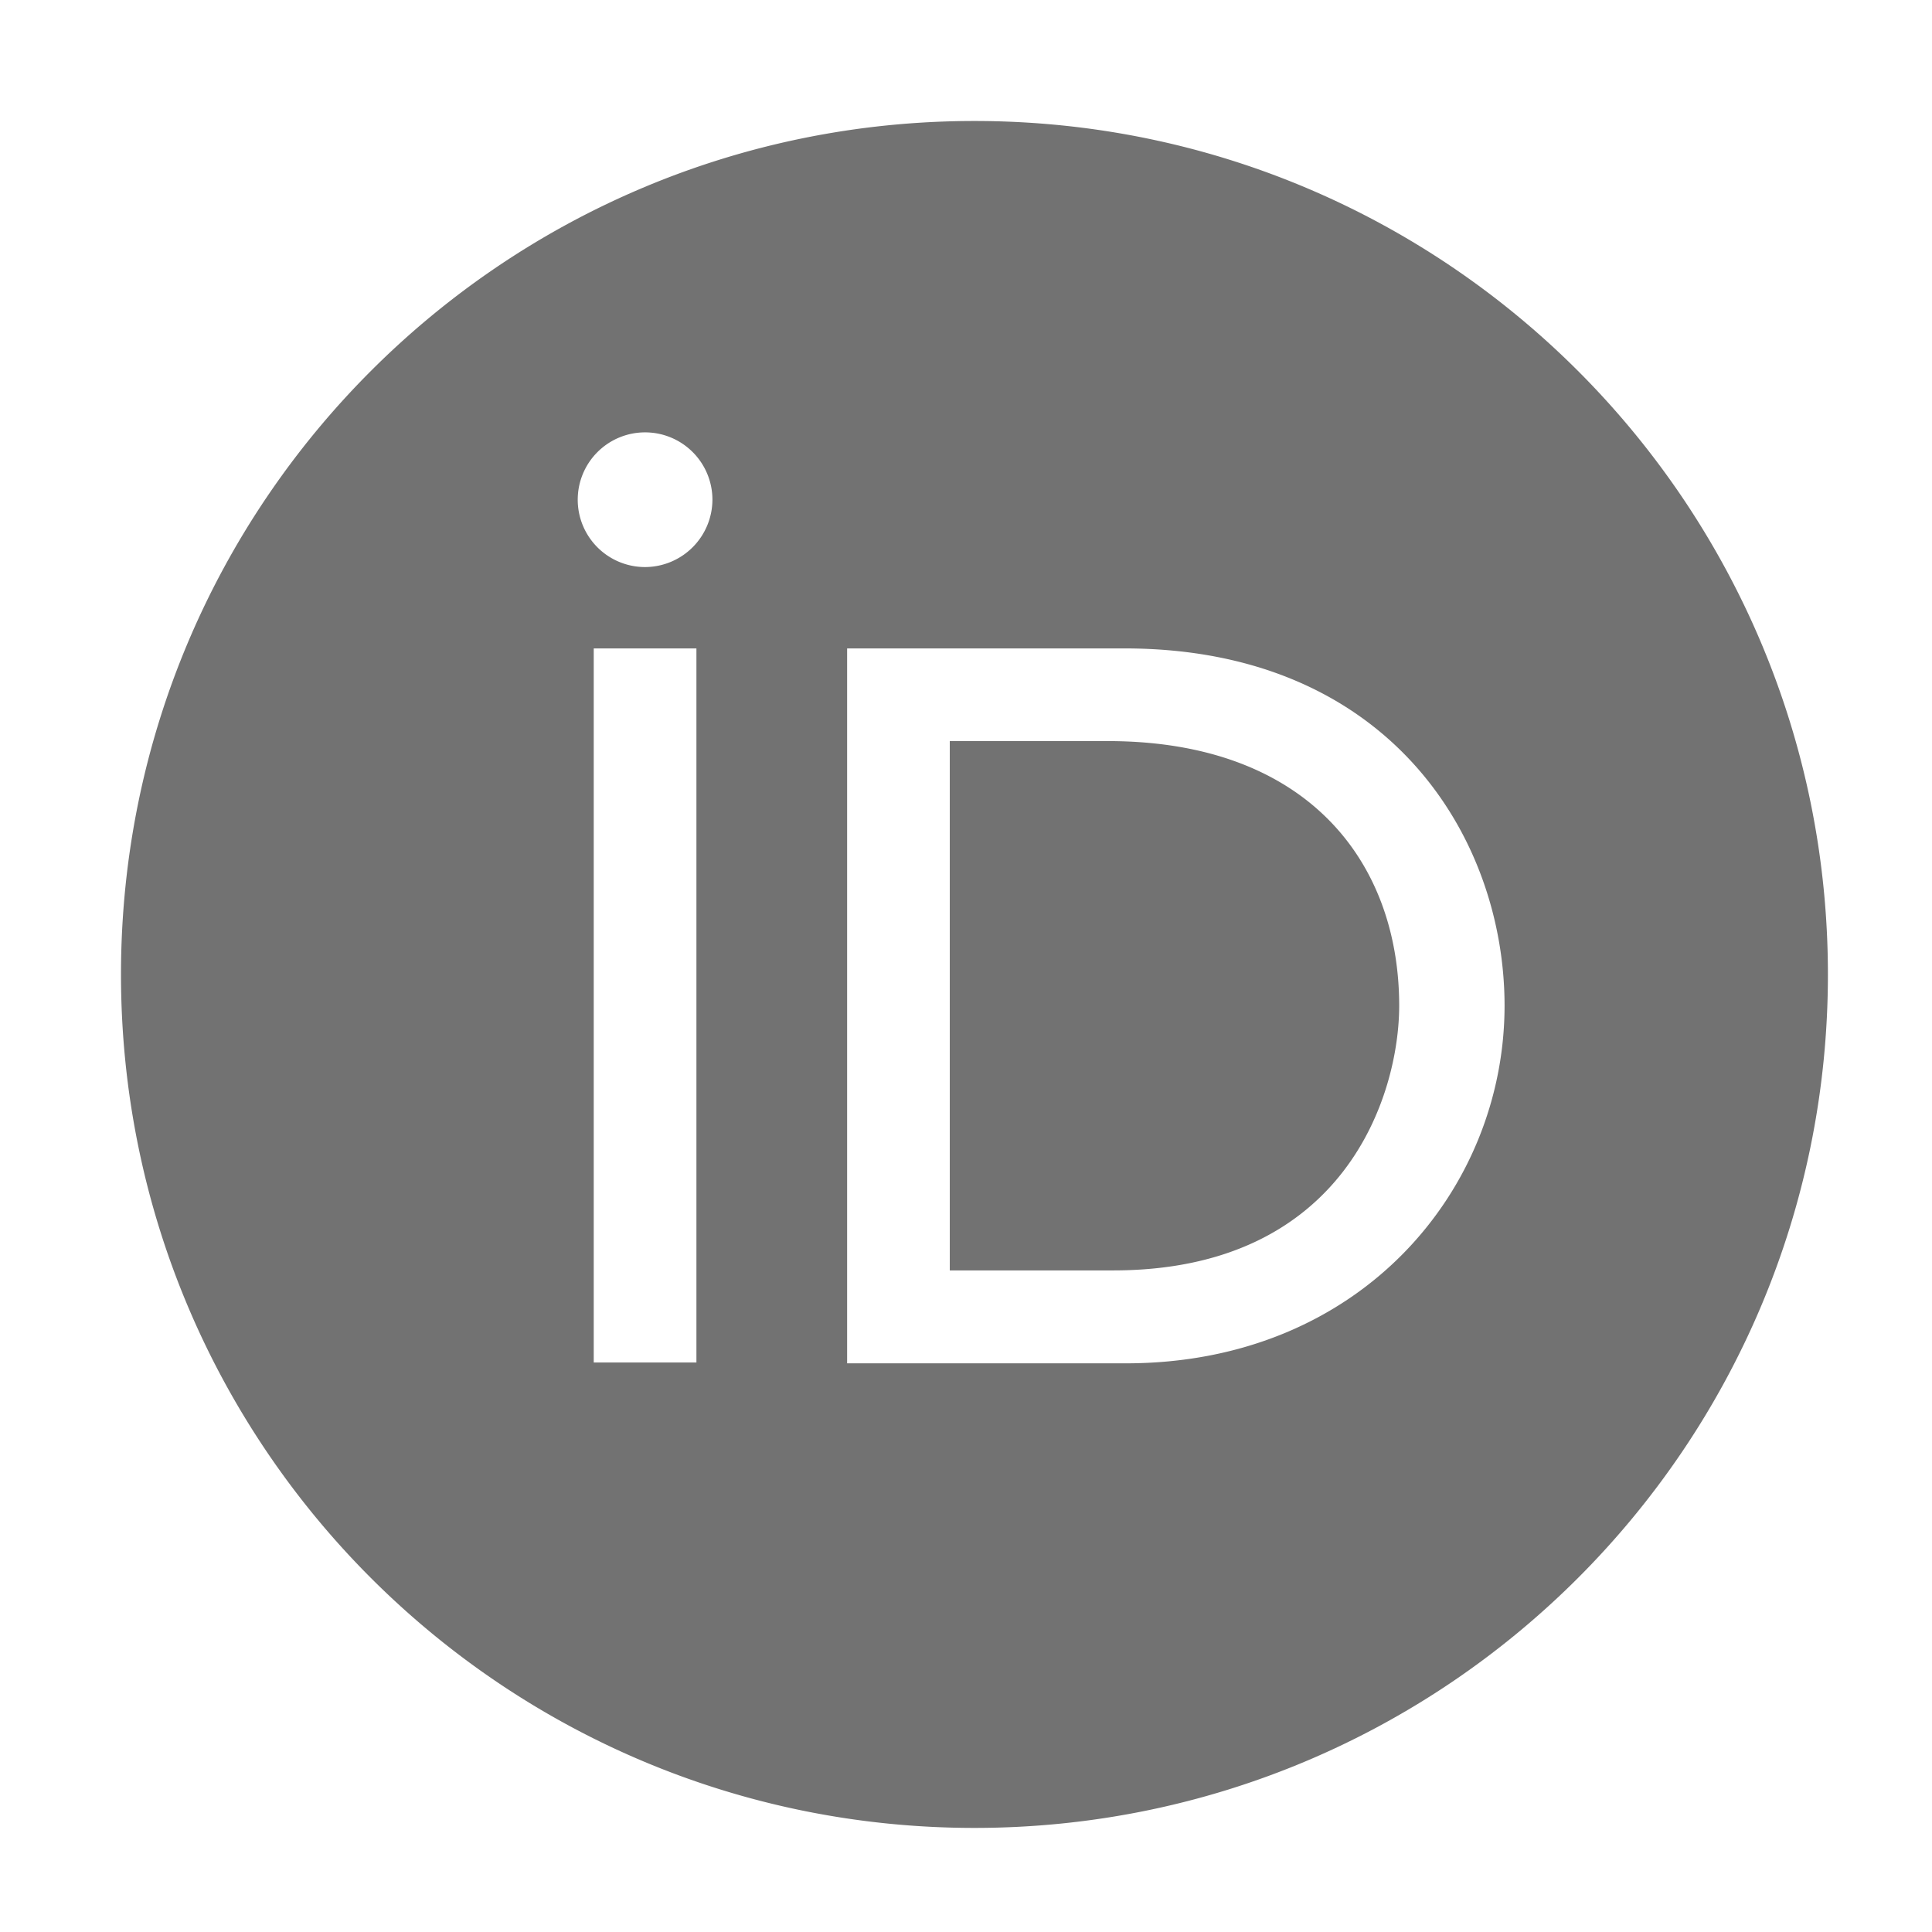 ﻿<?xml version='1.0' encoding='UTF-8'?>
<svg viewBox="-1.548 -1.548 32 32" xmlns="http://www.w3.org/2000/svg">
  <g transform="matrix(0.057, 0, 0, 0.057, 0, 0)">
    <path d="M294.75, 188.19L248.83, 188.19L248.83, 342L296.3, 342C363.92, 342 379.42, 290.66 379.42, 265.09C379.42, 223.45 352.88, 188.19 294.75, 188.19zM256, 8C119, 8 8, 119 8, 256C8, 393 119, 504 256, 504C393, 504 504, 393 504, 256C504, 119 393, 8 256, 8zM175.21, 368.76L145.37, 368.76L145.37, 161.26L175.21, 161.26zM160.29, 137.62A19.57 19.57 0 1 1 179.86, 118.05A19.64 19.64 0 0 1 160.29, 137.62zM300, 369L219, 369L219, 161.26L299.6, 161.26C376.33, 161.26 410.04, 216.09 410.04, 265.11C410, 318.39 368.38, 369 300, 369z" fill="#727272" fill-opacity="1" class="Black" />
  </g>
</svg>